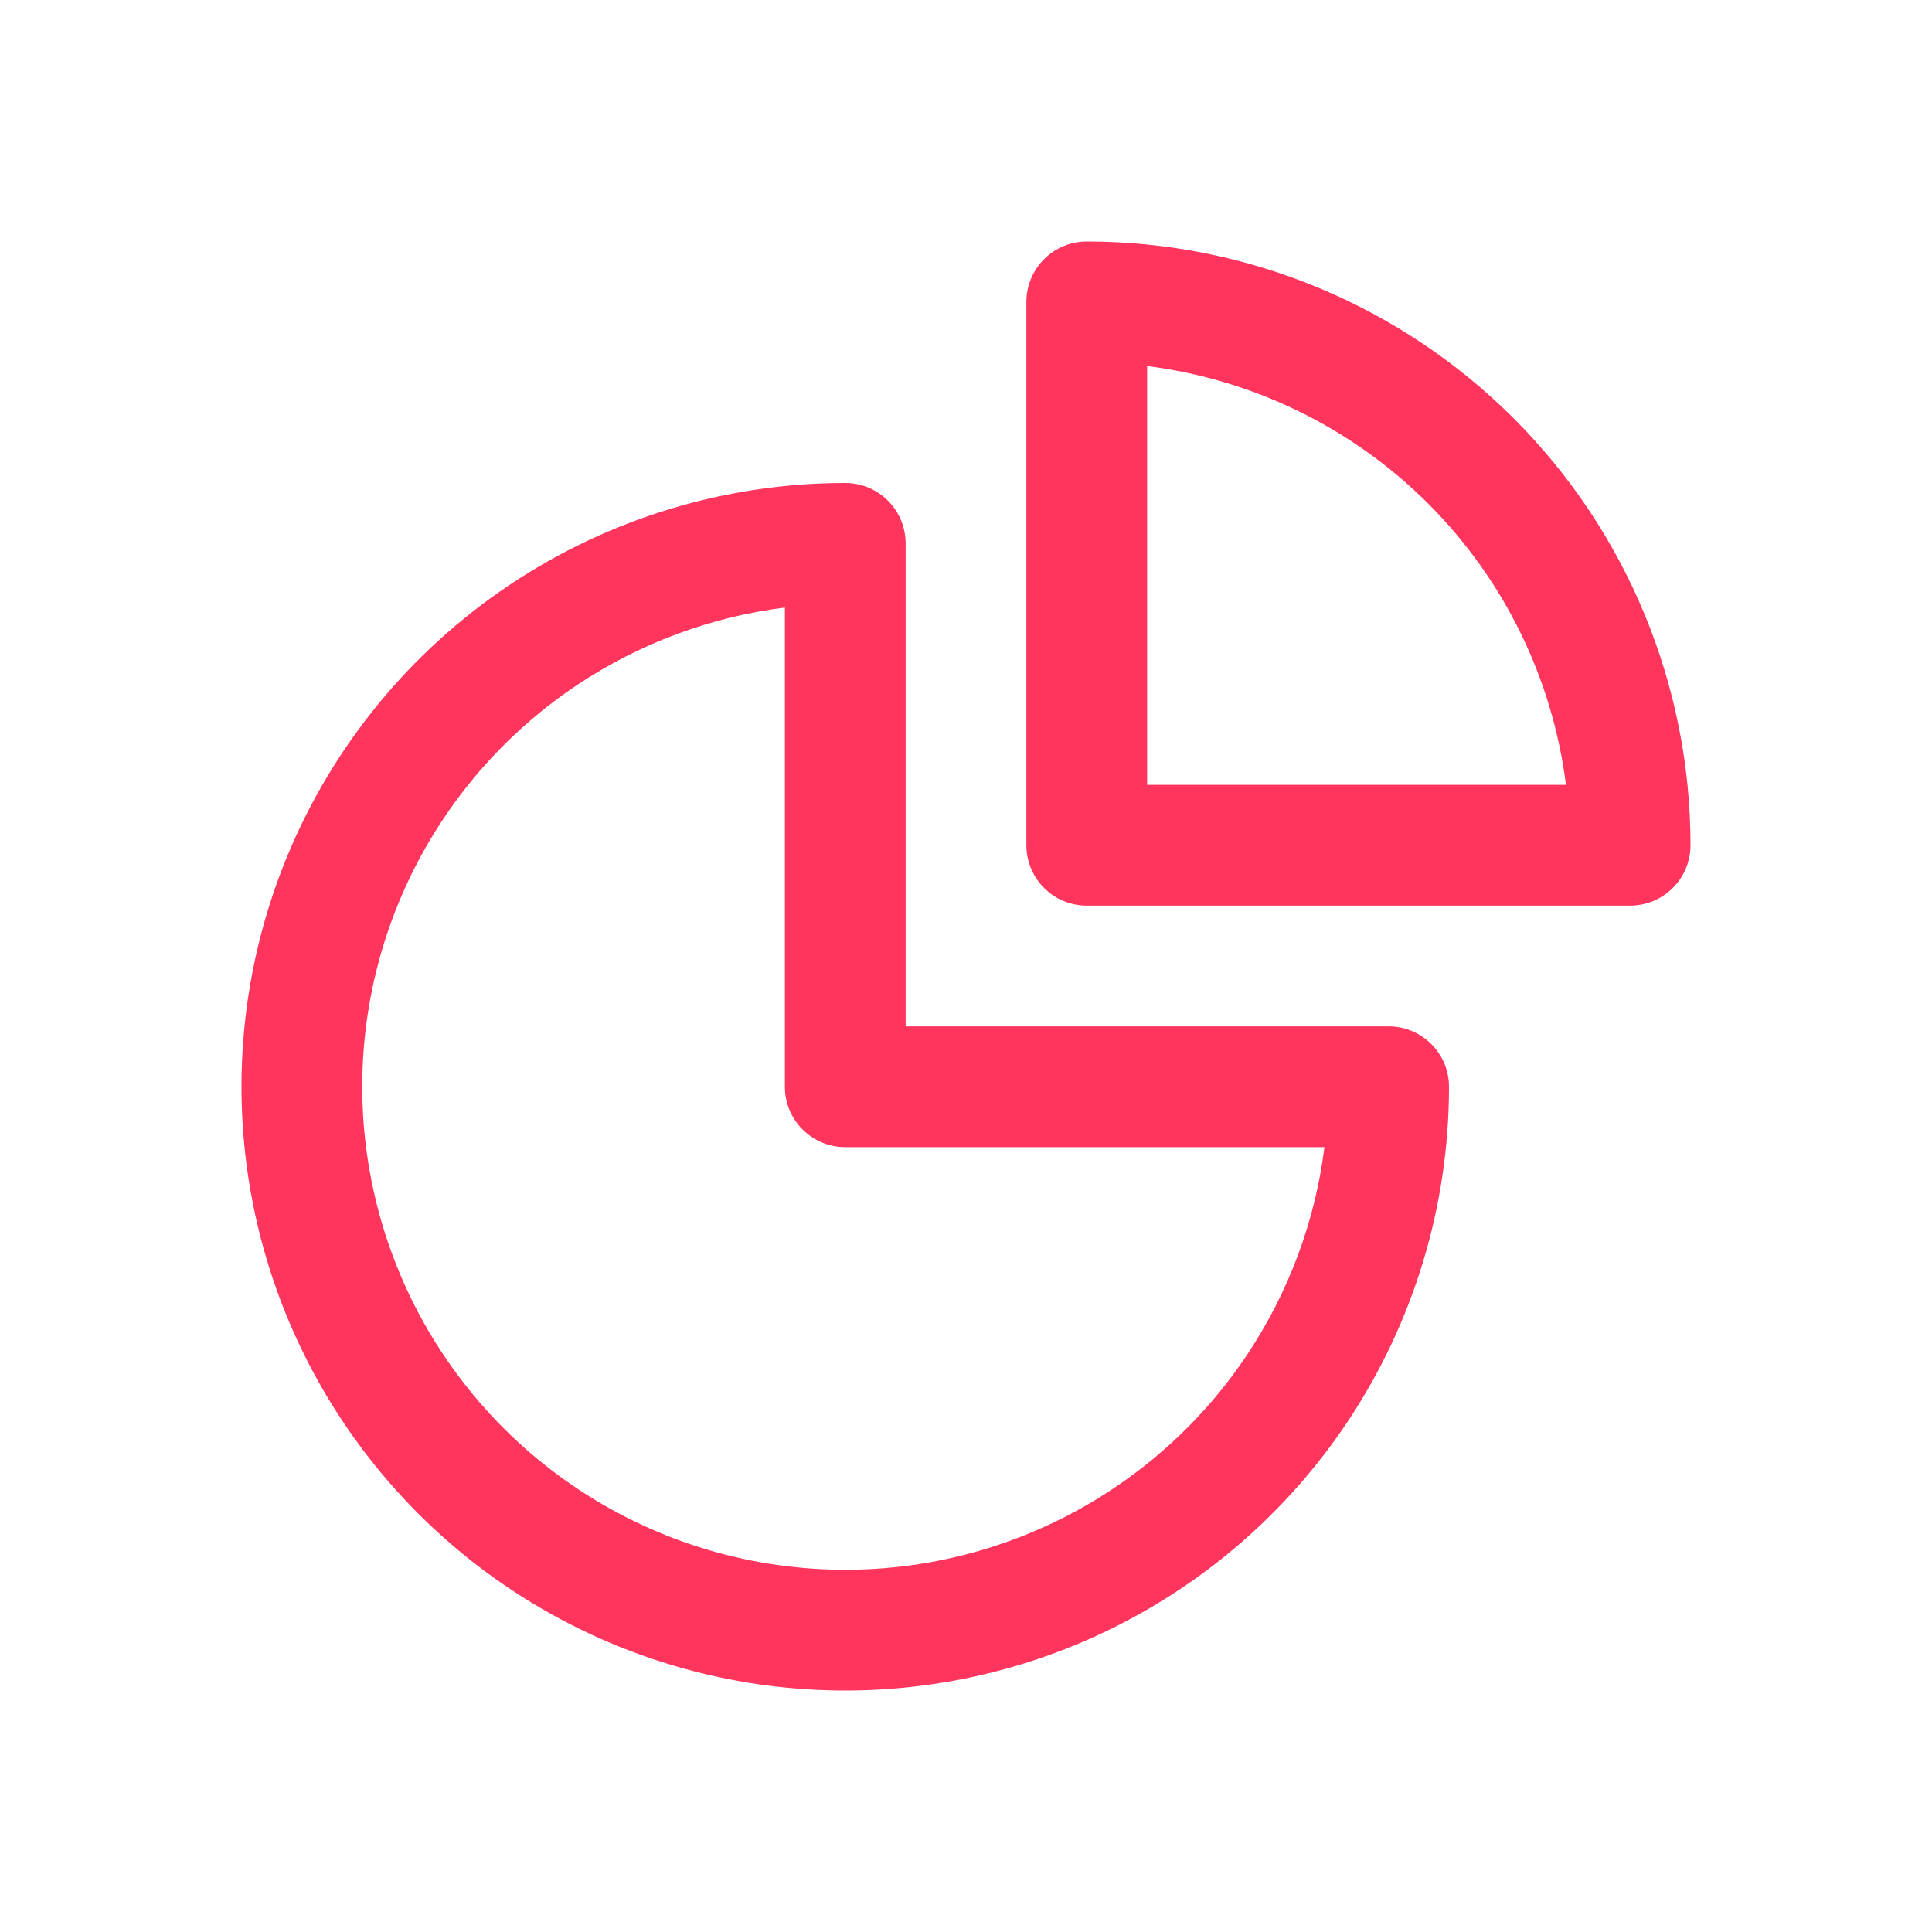 <svg width="32" height="32" viewBox="0 0 32 32" fill="none" xmlns="http://www.w3.org/2000/svg">
<path d="M18 4C17.735 4 17.48 4.105 17.293 4.293C17.105 4.48 17 4.735 17 5V14C17 14.552 17.448 15 18 15H27C27.265 15 27.52 14.895 27.707 14.707C27.895 14.52 28 14.265 28 14C28 11.348 26.946 8.804 25.071 6.929C23.196 5.054 20.652 4 18 4ZM19 13V6.063C20.753 6.284 22.394 7.081 23.657 8.343C24.919 9.606 25.716 11.247 25.937 13H19ZM14 8C12.022 8 10.089 8.586 8.444 9.685C6.8 10.784 5.518 12.346 4.761 14.173C4.004 16 3.806 18.011 4.192 19.951C4.578 21.891 5.53 23.672 6.929 25.071C8.327 26.47 10.109 27.422 12.049 27.808C13.989 28.194 16 27.996 17.827 27.239C19.654 26.482 21.216 25.2 22.315 23.556C23.413 21.911 24 19.978 24 18C24 17.448 23.552 17 23 17H15V9C15 8.735 14.895 8.48 14.707 8.293C14.52 8.105 14.265 8 14 8ZM9.555 11.348C10.592 10.656 11.772 10.217 13 10.063V18C13 18.552 13.448 19 14 19H21.937C21.783 20.228 21.344 21.408 20.652 22.445C19.773 23.76 18.523 24.785 17.061 25.391C15.6 25.997 13.991 26.155 12.439 25.846C10.887 25.538 9.462 24.776 8.343 23.657C7.224 22.538 6.462 21.113 6.154 19.561C5.845 18.009 6.003 16.4 6.609 14.938C7.214 13.477 8.24 12.227 9.555 11.348Z" fill="#FF355E"/>
</svg>
